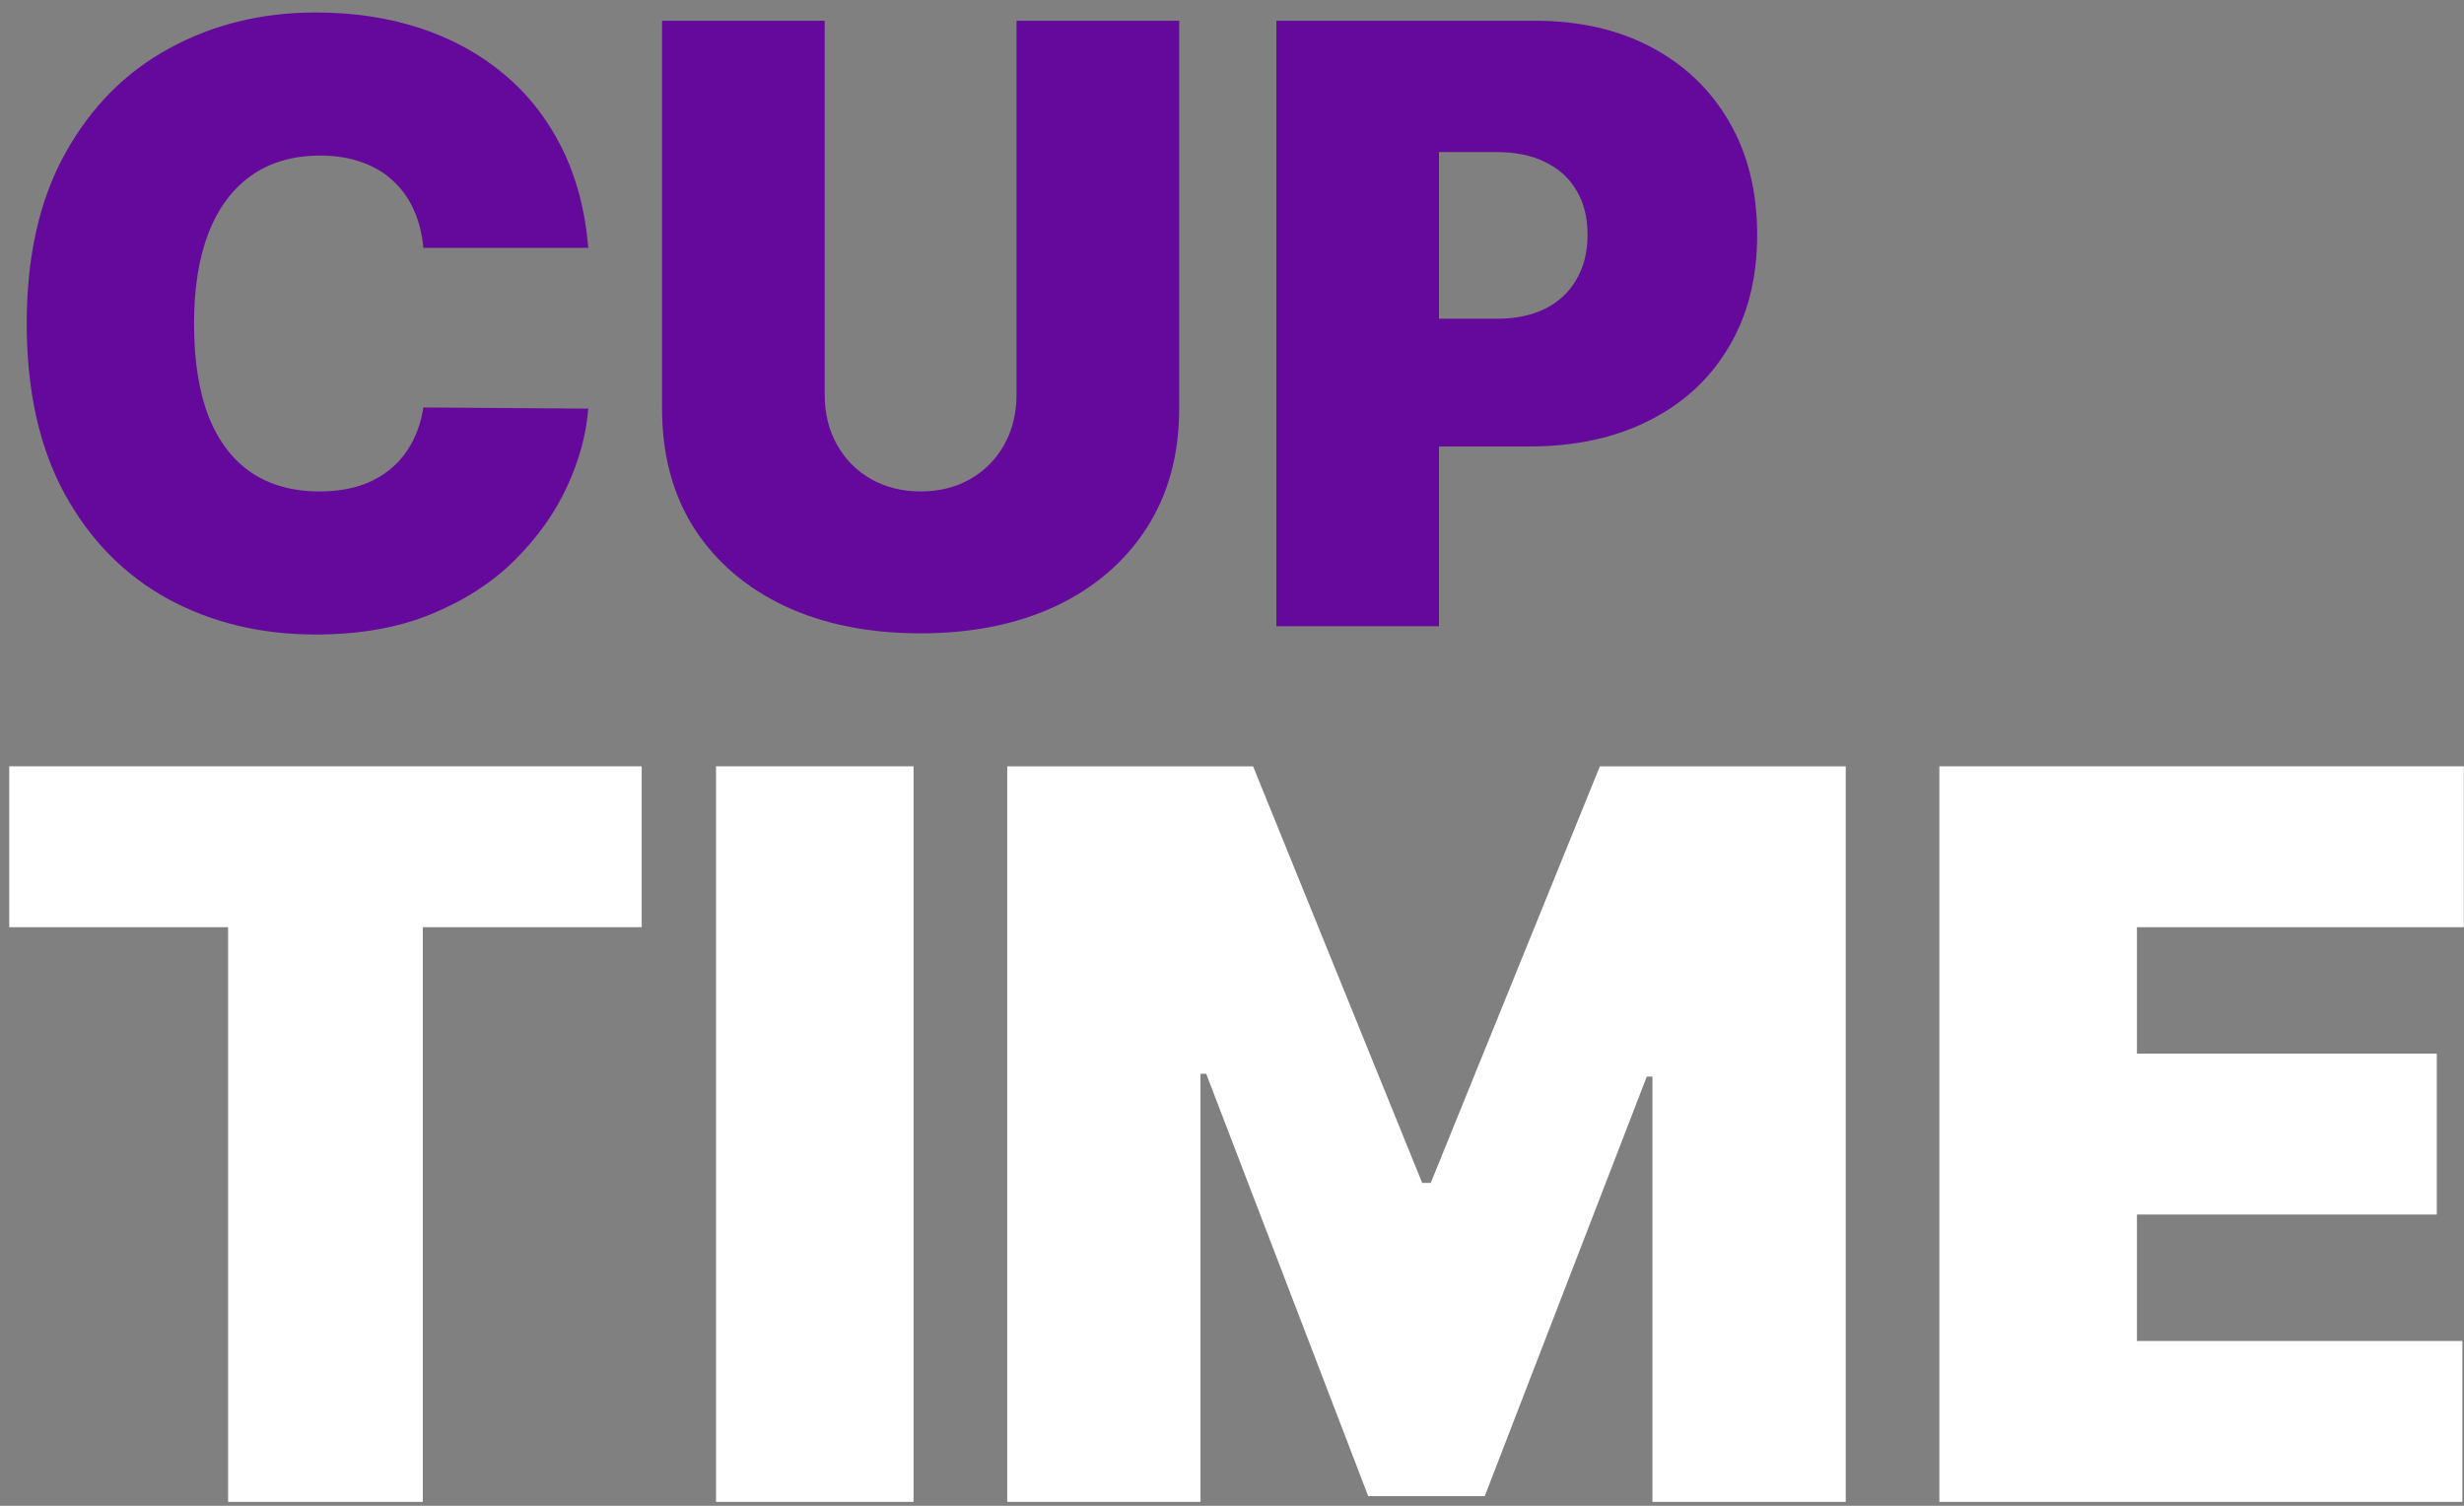<svg width="90" height="55" viewBox="0 0 90 55" fill="none" xmlns="http://www.w3.org/2000/svg">
<rect x="0" y="0" width="90" height="55" fill="#808080" stroke="none"/>
<path d="M70.837 54.857V27.99H89.993V33.867H78.053V38.485H89.006V44.362H78.053V48.98H89.941V54.857H70.837Z" fill="white"/>
<path d="M36.789 27.99H45.77L51.947 43.208H52.259L58.437 27.99H67.417V54.857H60.357V39.325H60.15L54.232 54.647H49.975L44.057 39.22H43.849V54.857H36.789V27.99Z" fill="white"/>
<path d="M33.369 27.99V54.857H26.154V27.99H33.369Z" fill="white"/>
<path d="M0.337 33.867V27.99H23.438V33.867H15.444V54.857H8.332V33.867H0.337Z" fill="white"/>
<path d="M46.621 22.874V0.758H56.064C57.688 0.758 59.109 1.082 60.327 1.73C61.545 2.378 62.492 3.289 63.169 4.462C63.845 5.636 64.183 7.007 64.183 8.577C64.183 10.16 63.834 11.532 63.136 12.691C62.446 13.85 61.474 14.742 60.22 15.369C58.974 15.995 57.517 16.308 55.851 16.308H50.21V11.643H54.654C55.352 11.643 55.947 11.521 56.438 11.276C56.937 11.024 57.318 10.668 57.581 10.207C57.852 9.746 57.987 9.203 57.987 8.577C57.987 7.943 57.852 7.403 57.581 6.957C57.318 6.503 56.937 6.158 56.438 5.92C55.947 5.675 55.352 5.553 54.654 5.553H52.56V22.874H46.621Z" fill="#64099B"/>
<path d="M37.13 0.758H43.07V14.926C43.07 16.611 42.671 18.069 41.873 19.299C41.083 20.523 39.979 21.47 38.561 22.14C37.144 22.802 35.499 23.133 33.626 23.133C31.739 23.133 30.086 22.802 28.669 22.14C27.252 21.47 26.148 20.523 25.357 19.299C24.574 18.069 24.182 16.611 24.182 14.926V0.758H30.122V14.408C30.122 15.092 30.271 15.704 30.571 16.244C30.87 16.776 31.283 17.194 31.81 17.496C32.344 17.799 32.949 17.95 33.626 17.95C34.31 17.95 34.915 17.799 35.442 17.496C35.969 17.194 36.382 16.776 36.681 16.244C36.98 15.704 37.13 15.092 37.13 14.408V0.758Z" fill="#64099B"/>
<path d="M21.487 9.052H15.462C15.419 8.548 15.306 8.091 15.12 7.68C14.942 7.27 14.693 6.917 14.373 6.622C14.059 6.32 13.678 6.089 13.229 5.931C12.781 5.765 12.271 5.683 11.702 5.683C10.705 5.683 9.861 5.927 9.17 6.417C8.486 6.906 7.966 7.608 7.61 8.523C7.261 9.437 7.087 10.535 7.087 11.816C7.087 13.169 7.265 14.303 7.621 15.218C7.984 16.125 8.508 16.809 9.191 17.269C9.875 17.723 10.698 17.95 11.659 17.95C12.207 17.95 12.699 17.881 13.133 17.744C13.568 17.601 13.945 17.395 14.266 17.129C14.586 16.863 14.846 16.542 15.046 16.168C15.252 15.786 15.391 15.358 15.462 14.883L21.487 14.926C21.416 15.862 21.156 16.816 20.707 17.788C20.259 18.752 19.621 19.645 18.795 20.466C17.976 21.279 16.961 21.934 15.751 22.431C14.54 22.928 13.133 23.176 11.531 23.176C9.522 23.176 7.721 22.741 6.125 21.87C4.537 20.998 3.28 19.717 2.354 18.025C1.435 16.334 0.976 14.264 0.976 11.816C0.976 9.354 1.446 7.281 2.386 5.596C3.326 3.904 4.594 2.627 6.189 1.763C7.785 0.892 9.565 0.456 11.531 0.456C12.912 0.456 14.184 0.647 15.345 1.028C16.506 1.41 17.524 1.968 18.4 2.702C19.276 3.429 19.981 4.326 20.515 5.391C21.049 6.456 21.373 7.677 21.487 9.052Z" fill="#64099B"/>
</svg>
